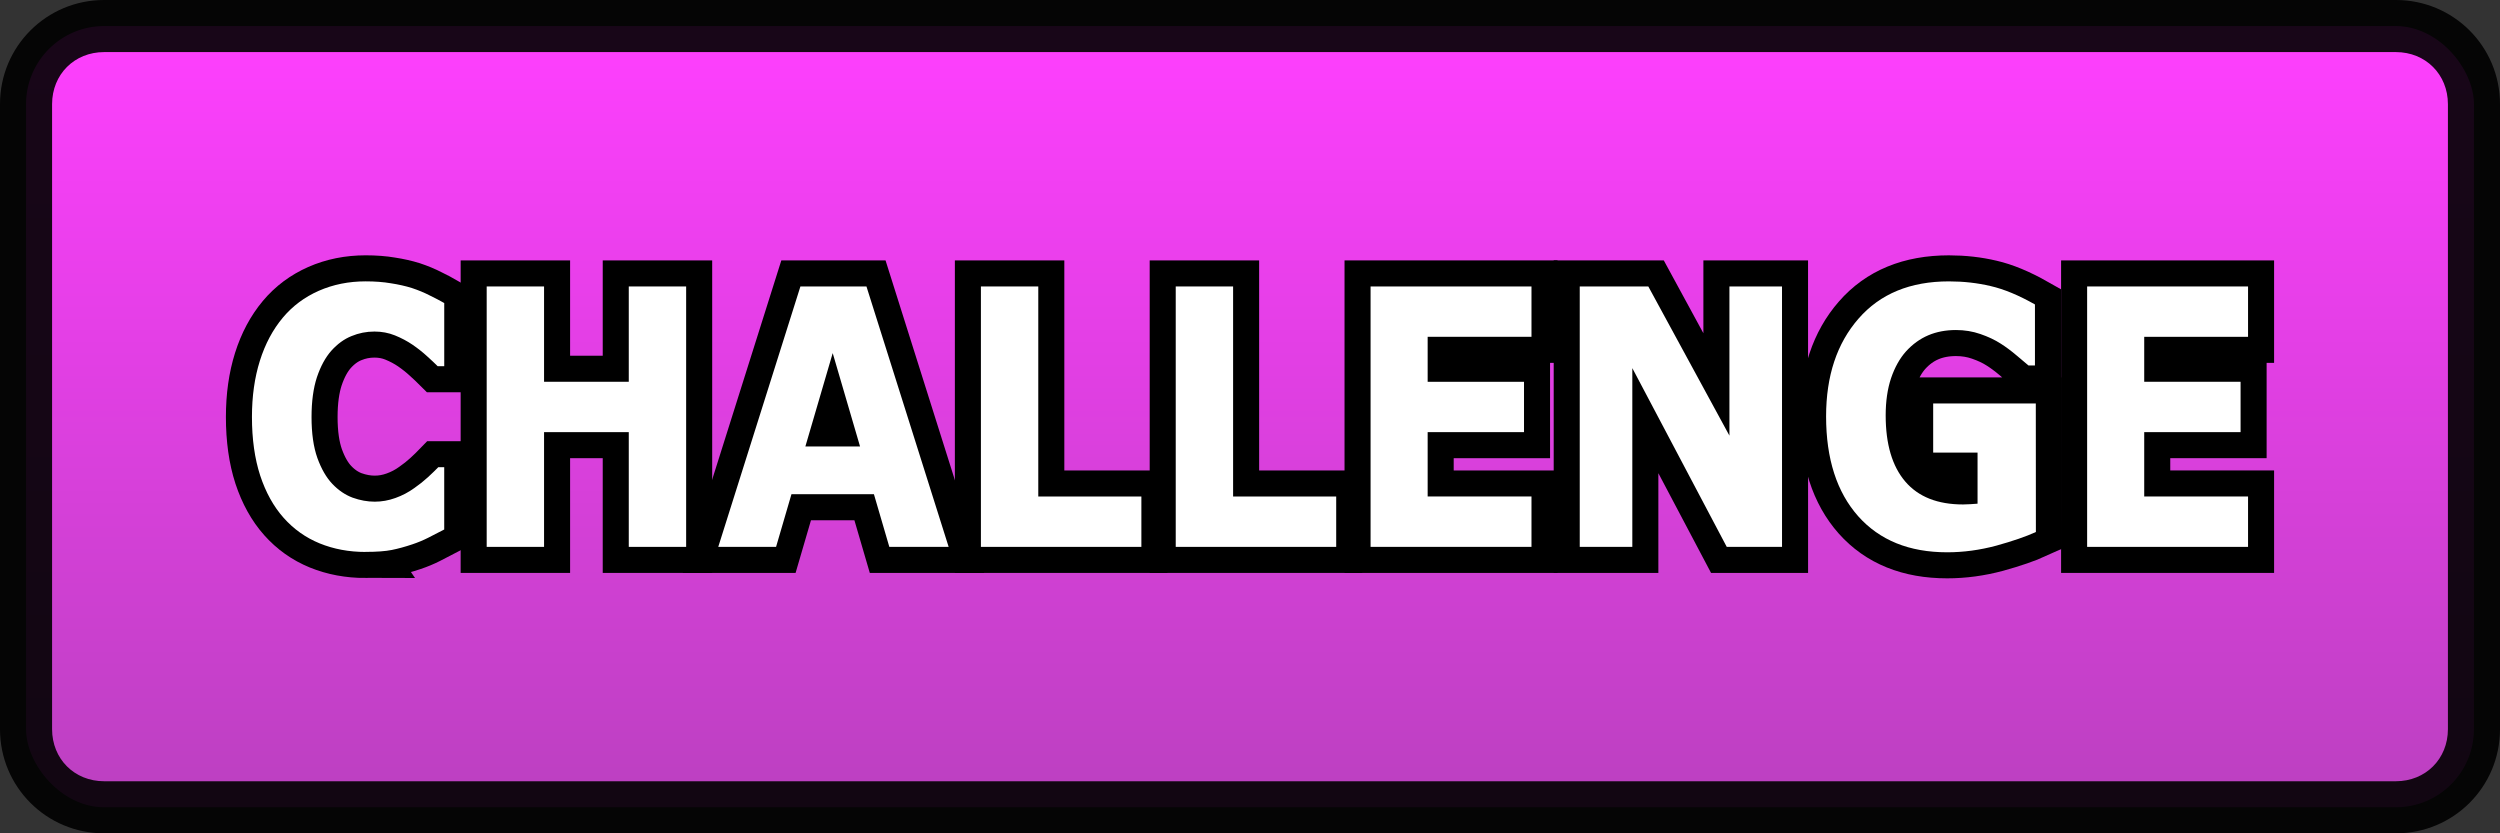 <?xml version="1.0" encoding="UTF-8" standalone="no"?>
<!-- Created with Inkscape (http://www.inkscape.org/) -->

<svg
   xmlns:dc="http://purl.org/dc/elements/1.1/"
   xmlns:cc="http://creativecommons.org/ns#"
   xmlns:rdf="http://www.w3.org/1999/02/22-rdf-syntax-ns#"
   xmlns:svg="http://www.w3.org/2000/svg"
   xmlns="http://www.w3.org/2000/svg"
   xmlns:xlink="http://www.w3.org/1999/xlink"
   xmlns:sodipodi="http://sodipodi.sourceforge.net/DTD/sodipodi-0.dtd"
   xmlns:inkscape="http://www.inkscape.org/namespaces/inkscape"
   width="96"
   height="32"
   viewBox="0 0 96 32"
   id="svg2"
   version="1.1"
   inkscape:version="0.92.2 (5c3e80d, 2017-08-06)"
   sodipodi:docname="select-challenge.svg"
   inkscape:export-filename="C:\Users\Zachery\Desktop\ddr\img\left3.png"
   inkscape:export-xdpi="720"
   inkscape:export-ydpi="720">
  <rect x="0" y="0" width="96" height="32" fill="#333333" stroke="none"/>
  <defs
     id="defs4">
    <linearGradient
       inkscape:collect="always"
       id="linearGradient859">
      <stop
         style="stop-color:#ff3fff;stop-opacity:1"
         offset="0"
         id="stop855" />
      <stop
         style="stop-color:#bb40c0;stop-opacity:1"
         offset="1"
         id="stop857" />
    </linearGradient>
    <linearGradient
       inkscape:collect="always"
       xlink:href="#linearGradient859"
       id="linearGradient861"
       x1="48"
       y1="1021.362"
       x2="48"
       y2="1051.362"
       gradientUnits="userSpaceOnUse" />
  </defs>
  <sodipodi:namedview
     id="base"
     pagecolor="#ffffff"
     bordercolor="#666666"
     borderopacity="1.0"
     inkscape:pageopacity="0.0"
     inkscape:pageshadow="2"
     inkscape:zoom="5.6568546"
     inkscape:cx="113.34467"
     inkscape:cy="11.736031"
     inkscape:document-units="px"
     inkscape:current-layer="layer1"
     showgrid="false"
     units="px"
     inkscape:object-nodes="true"
     inkscape:window-width="1920"
     inkscape:window-height="1001"
     inkscape:window-x="-9"
     inkscape:window-y="-9"
     inkscape:window-maximized="1"
     inkscape:snap-center="false"
     inkscape:snap-global="true"
     inkscape:snap-bbox="true"
     inkscape:snap-nodes="true"
     inkscape:bbox-nodes="true"
     borderlayer="false">
    <inkscape:grid
       type="xygrid"
       id="grid4147"
       empspacing="4"
       spacingx="1"
       spacingy="1"
       color="#ffd23f"
       opacity="0.271"
       empcolor="#ffa43f"
       empopacity="0.514"
       units="px" />
  </sodipodi:namedview>
  <g
     inkscape:label="Layer 1"
     inkscape:groupmode="layer"
     id="layer1"
     transform="translate(0,-1020.362)">
    <rect
       ry="3"
       rx="3"
       y="1021.362"
       x="1"
       height="30"
       width="94"
       id="rect848"
       style="opacity:1;fill:url(#linearGradient861);fill-opacity:1;stroke:none;stroke-width:4;stroke-linecap:round;stroke-linejoin:miter;stroke-miterlimit:4;stroke-dasharray:none;stroke-opacity:0.466" />
    <rect
       ry="4"
       rx="4"
       y="1020.362"
       x="0"
       height="32"
       width="96"
       id="rect846"
       style="opacity:1;fill:none;fill-opacity:1;stroke:none;stroke-width:4;stroke-linecap:round;stroke-linejoin:miter;stroke-miterlimit:4;stroke-dasharray:none;stroke-opacity:0.466" />
    <path
       style="color:#000000;font-style:normal;font-variant:normal;font-weight:normal;font-stretch:normal;font-size:medium;line-height:normal;font-family:sans-serif;font-variant-ligatures:normal;font-variant-position:normal;font-variant-caps:normal;font-variant-numeric:normal;font-variant-alternates:normal;font-feature-settings:normal;text-indent:0;text-align:start;text-decoration:none;text-decoration-line:none;text-decoration-style:solid;text-decoration-color:#000000;letter-spacing:normal;word-spacing:normal;text-transform:none;writing-mode:lr-tb;direction:ltr;text-orientation:mixed;dominant-baseline:auto;baseline-shift:baseline;text-anchor:start;white-space:normal;shape-padding:0;clip-rule:nonzero;display:inline;overflow:visible;visibility:visible;opacity:1;isolation:auto;mix-blend-mode:normal;color-interpolation:sRGB;color-interpolation-filters:linearRGB;solid-color:#000000;solid-opacity:1;vector-effect:none;fill:#000000;fill-opacity:0.904;fill-rule:nonzero;stroke:none;stroke-width:4;stroke-linecap:round;stroke-linejoin:miter;stroke-miterlimit:4;stroke-dasharray:none;stroke-dashoffset:0;stroke-opacity:1;color-rendering:auto;image-rendering:auto;shape-rendering:auto;text-rendering:auto;enable-background:accumulate"
       d="M 4 0 C 1.784 0 0 1.784 0 4 L 0 28 C 0 30.216 1.784 32 4 32 L 92 32 C 94.216 32 96 30.216 96 28 L 96 4 C 96 1.784 94.216 0 92 0 L 4 0 z M 4 2 L 92 2 C 93.143 2 94 2.857 94 4 L 94 28 C 94 29.143 93.143 30 92 30 L 4 30 C 2.857 30 2 29.143 2 28 L 2 4 C 2 2.857 2.857 2 4 2 z "
       id="rect844"
       transform="translate(0,1020.362)" />
    <path
       inkscape:connector-curvature="0"
       id="path843"
       style="font-style:normal;font-weight:bold;font-size:medium;line-height:1.25;font-family:sans-serif;letter-spacing:0px;word-spacing:0px;fill:none;fill-opacity:1;stroke:#000000;stroke-width:2;stroke-miterlimit:4;stroke-dasharray:none;stroke-opacity:1"
       d="m 14.036,1041.557 q -0.952,0 -1.761,-0.329 -0.803,-0.329 -1.383,-0.981 -0.579,-0.651 -0.901,-1.625 -0.316,-0.974 -0.316,-2.25 0,-1.189 0.304,-2.156 0.304,-0.967 0.884,-1.659 0.557,-0.665 1.377,-1.028 0.826,-0.363 1.801,-0.363 0.539,0 0.97,0.074 0.436,0.067 0.803,0.181 0.384,0.128 0.694,0.289 0.316,0.154 0.551,0.289 v 2.425 h -0.252 q -0.161,-0.161 -0.407,-0.383 -0.241,-0.222 -0.551,-0.437 -0.316,-0.215 -0.683,-0.363 -0.367,-0.148 -0.786,-0.148 -0.465,0 -0.884,0.175 -0.419,0.168 -0.775,0.564 -0.338,0.383 -0.551,1.014 -0.207,0.631 -0.207,1.531 0,0.94 0.224,1.571 0.229,0.631 0.574,0.994 0.35,0.369 0.78,0.53 0.43,0.154 0.849,0.154 0.402,0 0.792,-0.141 0.396,-0.141 0.729,-0.383 0.281,-0.195 0.522,-0.416 0.241,-0.222 0.396,-0.383 h 0.229 v 2.391 q -0.321,0.168 -0.614,0.316 -0.293,0.148 -0.614,0.255 -0.419,0.141 -0.786,0.215 -0.367,0.074 -1.01,0.074 z" />
    <path
       inkscape:connector-curvature="0"
       id="path845"
       style="font-style:normal;font-weight:bold;font-size:medium;line-height:1.25;font-family:sans-serif;letter-spacing:0px;word-spacing:0px;fill:none;fill-opacity:1;stroke:#000000;stroke-width:2;stroke-miterlimit:4;stroke-dasharray:none;stroke-opacity:1"
       d="m 26.348,1041.362 h -2.203 v -4.406 h -3.253 v 4.406 h -2.203 v -10 h 2.203 v 3.66 h 3.253 v -3.66 h 2.203 z" />
    <path
       inkscape:connector-curvature="0"
       id="path847"
       style="font-style:normal;font-weight:bold;font-size:medium;line-height:1.25;font-family:sans-serif;letter-spacing:0px;word-spacing:0px;fill:none;fill-opacity:1;stroke:#000000;stroke-width:2;stroke-miterlimit:4;stroke-dasharray:none;stroke-opacity:1"
       d="m 36.428,1041.362 h -2.278 l -0.591,-2.022 h -3.167 l -0.591,2.022 h -2.22 l 3.155,-10 h 2.536 z m -3.402,-3.855 -1.05,-3.586 -1.05,3.586 z" />
    <path
       inkscape:connector-curvature="0"
       id="path849"
       style="font-style:normal;font-weight:bold;font-size:medium;line-height:1.25;font-family:sans-serif;letter-spacing:0px;word-spacing:0px;fill:none;fill-opacity:1;stroke:#000000;stroke-width:2;stroke-miterlimit:4;stroke-dasharray:none;stroke-opacity:1"
       d="m 43.829,1041.362 h -6.162 v -10 h 2.203 v 8.066 h 3.959 z" />
    <path
       inkscape:connector-curvature="0"
       id="path851"
       style="font-style:normal;font-weight:bold;font-size:medium;line-height:1.25;font-family:sans-serif;letter-spacing:0px;word-spacing:0px;fill:none;fill-opacity:1;stroke:#000000;stroke-width:2;stroke-miterlimit:4;stroke-dasharray:none;stroke-opacity:1"
       d="m 51.31,1041.362 h -6.162 v -10 h 2.203 v 8.066 h 3.959 z" />
    <path
       inkscape:connector-curvature="0"
       id="path853"
       style="font-style:normal;font-weight:bold;font-size:medium;line-height:1.25;font-family:sans-serif;letter-spacing:0px;word-spacing:0px;fill:none;fill-opacity:1;stroke:#000000;stroke-width:2;stroke-miterlimit:4;stroke-dasharray:none;stroke-opacity:1"
       d="m 58.809,1041.362 h -6.179 v -10 h 6.179 v 1.934 H 54.822 v 1.726 h 3.7 v 1.934 H 54.822 v 2.471 h 3.987 z" />
    <path
       inkscape:connector-curvature="0"
       id="path855"
       style="font-style:normal;font-weight:bold;font-size:medium;line-height:1.25;font-family:sans-serif;letter-spacing:0px;word-spacing:0px;fill:none;fill-opacity:1;stroke:#000000;stroke-width:2;stroke-miterlimit:4;stroke-dasharray:none;stroke-opacity:1"
       d="m 68.43,1041.362 h -2.123 l -3.626,-6.864 v 6.864 h -2.019 v -10 h 2.633 l 3.115,5.729 v -5.729 h 2.019 z" />
    <path
       inkscape:connector-curvature="0"
       id="path857"
       style="font-style:normal;font-weight:bold;font-size:medium;line-height:1.25;font-family:sans-serif;letter-spacing:0px;word-spacing:0px;fill:none;fill-opacity:1;stroke:#000000;stroke-width:2;stroke-miterlimit:4;stroke-dasharray:none;stroke-opacity:1"
       d="m 78.178,1040.791 q -0.574,0.262 -1.52,0.524 -0.947,0.255 -1.888,0.255 -2.18,0 -3.414,-1.383 -1.234,-1.39 -1.234,-3.835 0,-2.33 1.245,-3.754 1.245,-1.431 3.471,-1.431 0.843,0 1.606,0.181 0.763,0.175 1.698,0.705 v 2.344 h -0.247 q -0.161,-0.141 -0.47,-0.396 -0.31,-0.262 -0.597,-0.443 -0.333,-0.215 -0.78,-0.369 -0.442,-0.154 -0.941,-0.154 -0.585,0 -1.061,0.202 -0.476,0.202 -0.855,0.618 -0.361,0.403 -0.574,1.028 -0.207,0.618 -0.207,1.431 0,1.659 0.752,2.539 0.752,0.88 2.22,0.88 0.126,0 0.275,-0.01 0.155,-0.01 0.281,-0.02 v -1.961 h -1.704 v -1.887 h 3.941 z" />
    <path
       inkscape:connector-curvature="0"
       id="path859"
       style="font-style:normal;font-weight:bold;font-size:medium;line-height:1.25;font-family:sans-serif;letter-spacing:0px;word-spacing:0px;fill:none;fill-opacity:1;stroke:#000000;stroke-width:2;stroke-miterlimit:4;stroke-dasharray:none;stroke-opacity:1"
       d="m 86.325,1041.362 h -6.179 v -10 h 6.179 v 1.934 h -3.987 v 1.726 h 3.7 v 1.934 h -3.7 v 2.471 h 3.987 z" />
    <path
       inkscape:connector-curvature="0"
       id="path824"
       style="font-style:normal;font-weight:bold;font-size:medium;line-height:1.25;font-family:sans-serif;letter-spacing:0px;word-spacing:0px;fill:#ffffff;fill-opacity:1;stroke:none;stroke-width:1;stroke-miterlimit:4;stroke-dasharray:none;stroke-opacity:1"
       d="m 14.036,1041.557 q -0.952,0 -1.761,-0.329 -0.803,-0.329 -1.383,-0.981 -0.579,-0.651 -0.901,-1.625 -0.316,-0.974 -0.316,-2.25 0,-1.189 0.304,-2.156 0.304,-0.967 0.884,-1.659 0.557,-0.665 1.377,-1.028 0.826,-0.363 1.801,-0.363 0.539,0 0.97,0.074 0.436,0.067 0.803,0.181 0.384,0.128 0.694,0.289 0.316,0.154 0.551,0.289 v 2.425 h -0.252 q -0.161,-0.161 -0.407,-0.383 -0.241,-0.222 -0.551,-0.437 -0.316,-0.215 -0.683,-0.363 -0.367,-0.148 -0.786,-0.148 -0.465,0 -0.884,0.175 -0.419,0.168 -0.775,0.564 -0.338,0.383 -0.551,1.014 -0.207,0.631 -0.207,1.531 0,0.94 0.224,1.571 0.229,0.631 0.574,0.994 0.35,0.369 0.78,0.53 0.43,0.154 0.849,0.154 0.402,0 0.792,-0.141 0.396,-0.141 0.729,-0.383 0.281,-0.195 0.522,-0.416 0.241,-0.222 0.396,-0.383 h 0.229 v 2.391 q -0.321,0.168 -0.614,0.316 -0.293,0.148 -0.614,0.255 -0.419,0.141 -0.786,0.215 -0.367,0.074 -1.01,0.074 z" />
    <path
       inkscape:connector-curvature="0"
       id="path826"
       style="font-style:normal;font-weight:bold;font-size:medium;line-height:1.25;font-family:sans-serif;letter-spacing:0px;word-spacing:0px;fill:#ffffff;fill-opacity:1;stroke:none;stroke-width:1;stroke-miterlimit:4;stroke-dasharray:none;stroke-opacity:1"
       d="m 26.348,1041.362 h -2.203 v -4.406 h -3.253 v 4.406 h -2.203 v -10 h 2.203 v 3.66 h 3.253 v -3.66 h 2.203 z" />
    <path
       inkscape:connector-curvature="0"
       id="path828"
       style="font-style:normal;font-weight:bold;font-size:medium;line-height:1.25;font-family:sans-serif;letter-spacing:0px;word-spacing:0px;fill:#ffffff;fill-opacity:1;stroke:none;stroke-width:1;stroke-miterlimit:4;stroke-dasharray:none;stroke-opacity:1"
       d="m 36.428,1041.362 h -2.278 l -0.591,-2.022 h -3.167 l -0.591,2.022 h -2.22 l 3.155,-10 h 2.536 z m -3.402,-3.855 -1.05,-3.586 -1.05,3.586 z" />
    <path
       inkscape:connector-curvature="0"
       id="path830"
       style="font-style:normal;font-weight:bold;font-size:medium;line-height:1.25;font-family:sans-serif;letter-spacing:0px;word-spacing:0px;fill:#ffffff;fill-opacity:1;stroke:none;stroke-width:1;stroke-miterlimit:4;stroke-dasharray:none;stroke-opacity:1"
       d="m 43.829,1041.362 h -6.162 v -10 h 2.203 v 8.066 h 3.959 z" />
    <path
       inkscape:connector-curvature="0"
       id="path832"
       style="font-style:normal;font-weight:bold;font-size:medium;line-height:1.25;font-family:sans-serif;letter-spacing:0px;word-spacing:0px;fill:#ffffff;fill-opacity:1;stroke:none;stroke-width:1;stroke-miterlimit:4;stroke-dasharray:none;stroke-opacity:1"
       d="m 51.31,1041.362 h -6.162 v -10 h 2.203 v 8.066 h 3.959 z" />
    <path
       inkscape:connector-curvature="0"
       id="path834"
       style="font-style:normal;font-weight:bold;font-size:medium;line-height:1.25;font-family:sans-serif;letter-spacing:0px;word-spacing:0px;fill:#ffffff;fill-opacity:1;stroke:none;stroke-width:1;stroke-miterlimit:4;stroke-dasharray:none;stroke-opacity:1"
       d="m 58.809,1041.362 h -6.179 v -10 h 6.179 v 1.934 H 54.822 v 1.726 h 3.7 v 1.934 H 54.822 v 2.471 h 3.987 z" />
    <path
       inkscape:connector-curvature="0"
       id="path836"
       style="font-style:normal;font-weight:bold;font-size:medium;line-height:1.25;font-family:sans-serif;letter-spacing:0px;word-spacing:0px;fill:#ffffff;fill-opacity:1;stroke:none;stroke-width:1;stroke-miterlimit:4;stroke-dasharray:none;stroke-opacity:1"
       d="m 68.43,1041.362 h -2.123 l -3.626,-6.864 v 6.864 h -2.019 v -10 h 2.633 l 3.115,5.729 v -5.729 h 2.019 z" />
    <path
       inkscape:connector-curvature="0"
       id="path838"
       style="font-style:normal;font-weight:bold;font-size:medium;line-height:1.25;font-family:sans-serif;letter-spacing:0px;word-spacing:0px;fill:#ffffff;fill-opacity:1;stroke:none;stroke-width:1;stroke-miterlimit:4;stroke-dasharray:none;stroke-opacity:1"
       d="m 78.178,1040.791 q -0.574,0.262 -1.52,0.524 -0.947,0.255 -1.888,0.255 -2.18,0 -3.414,-1.383 -1.234,-1.39 -1.234,-3.835 0,-2.33 1.245,-3.754 1.245,-1.431 3.471,-1.431 0.843,0 1.606,0.181 0.763,0.175 1.698,0.705 v 2.344 h -0.247 q -0.161,-0.141 -0.47,-0.396 -0.31,-0.262 -0.597,-0.443 -0.333,-0.215 -0.78,-0.369 -0.442,-0.154 -0.941,-0.154 -0.585,0 -1.061,0.202 -0.476,0.202 -0.855,0.618 -0.361,0.403 -0.574,1.028 -0.207,0.618 -0.207,1.431 0,1.659 0.752,2.539 0.752,0.88 2.22,0.88 0.126,0 0.275,-0.01 0.155,-0.01 0.281,-0.02 v -1.961 h -1.704 v -1.887 h 3.941 z" />
    <path
       inkscape:connector-curvature="0"
       id="path840"
       style="font-style:normal;font-weight:bold;font-size:medium;line-height:1.25;font-family:sans-serif;letter-spacing:0px;word-spacing:0px;fill:#ffffff;fill-opacity:1;stroke:none;stroke-width:1;stroke-miterlimit:4;stroke-dasharray:none;stroke-opacity:1"
       d="m 86.325,1041.362 h -6.179 v -10 h 6.179 v 1.934 h -3.987 v 1.726 h 3.7 v 1.934 h -3.7 v 2.471 h 3.987 z" />
  </g>
</svg>
